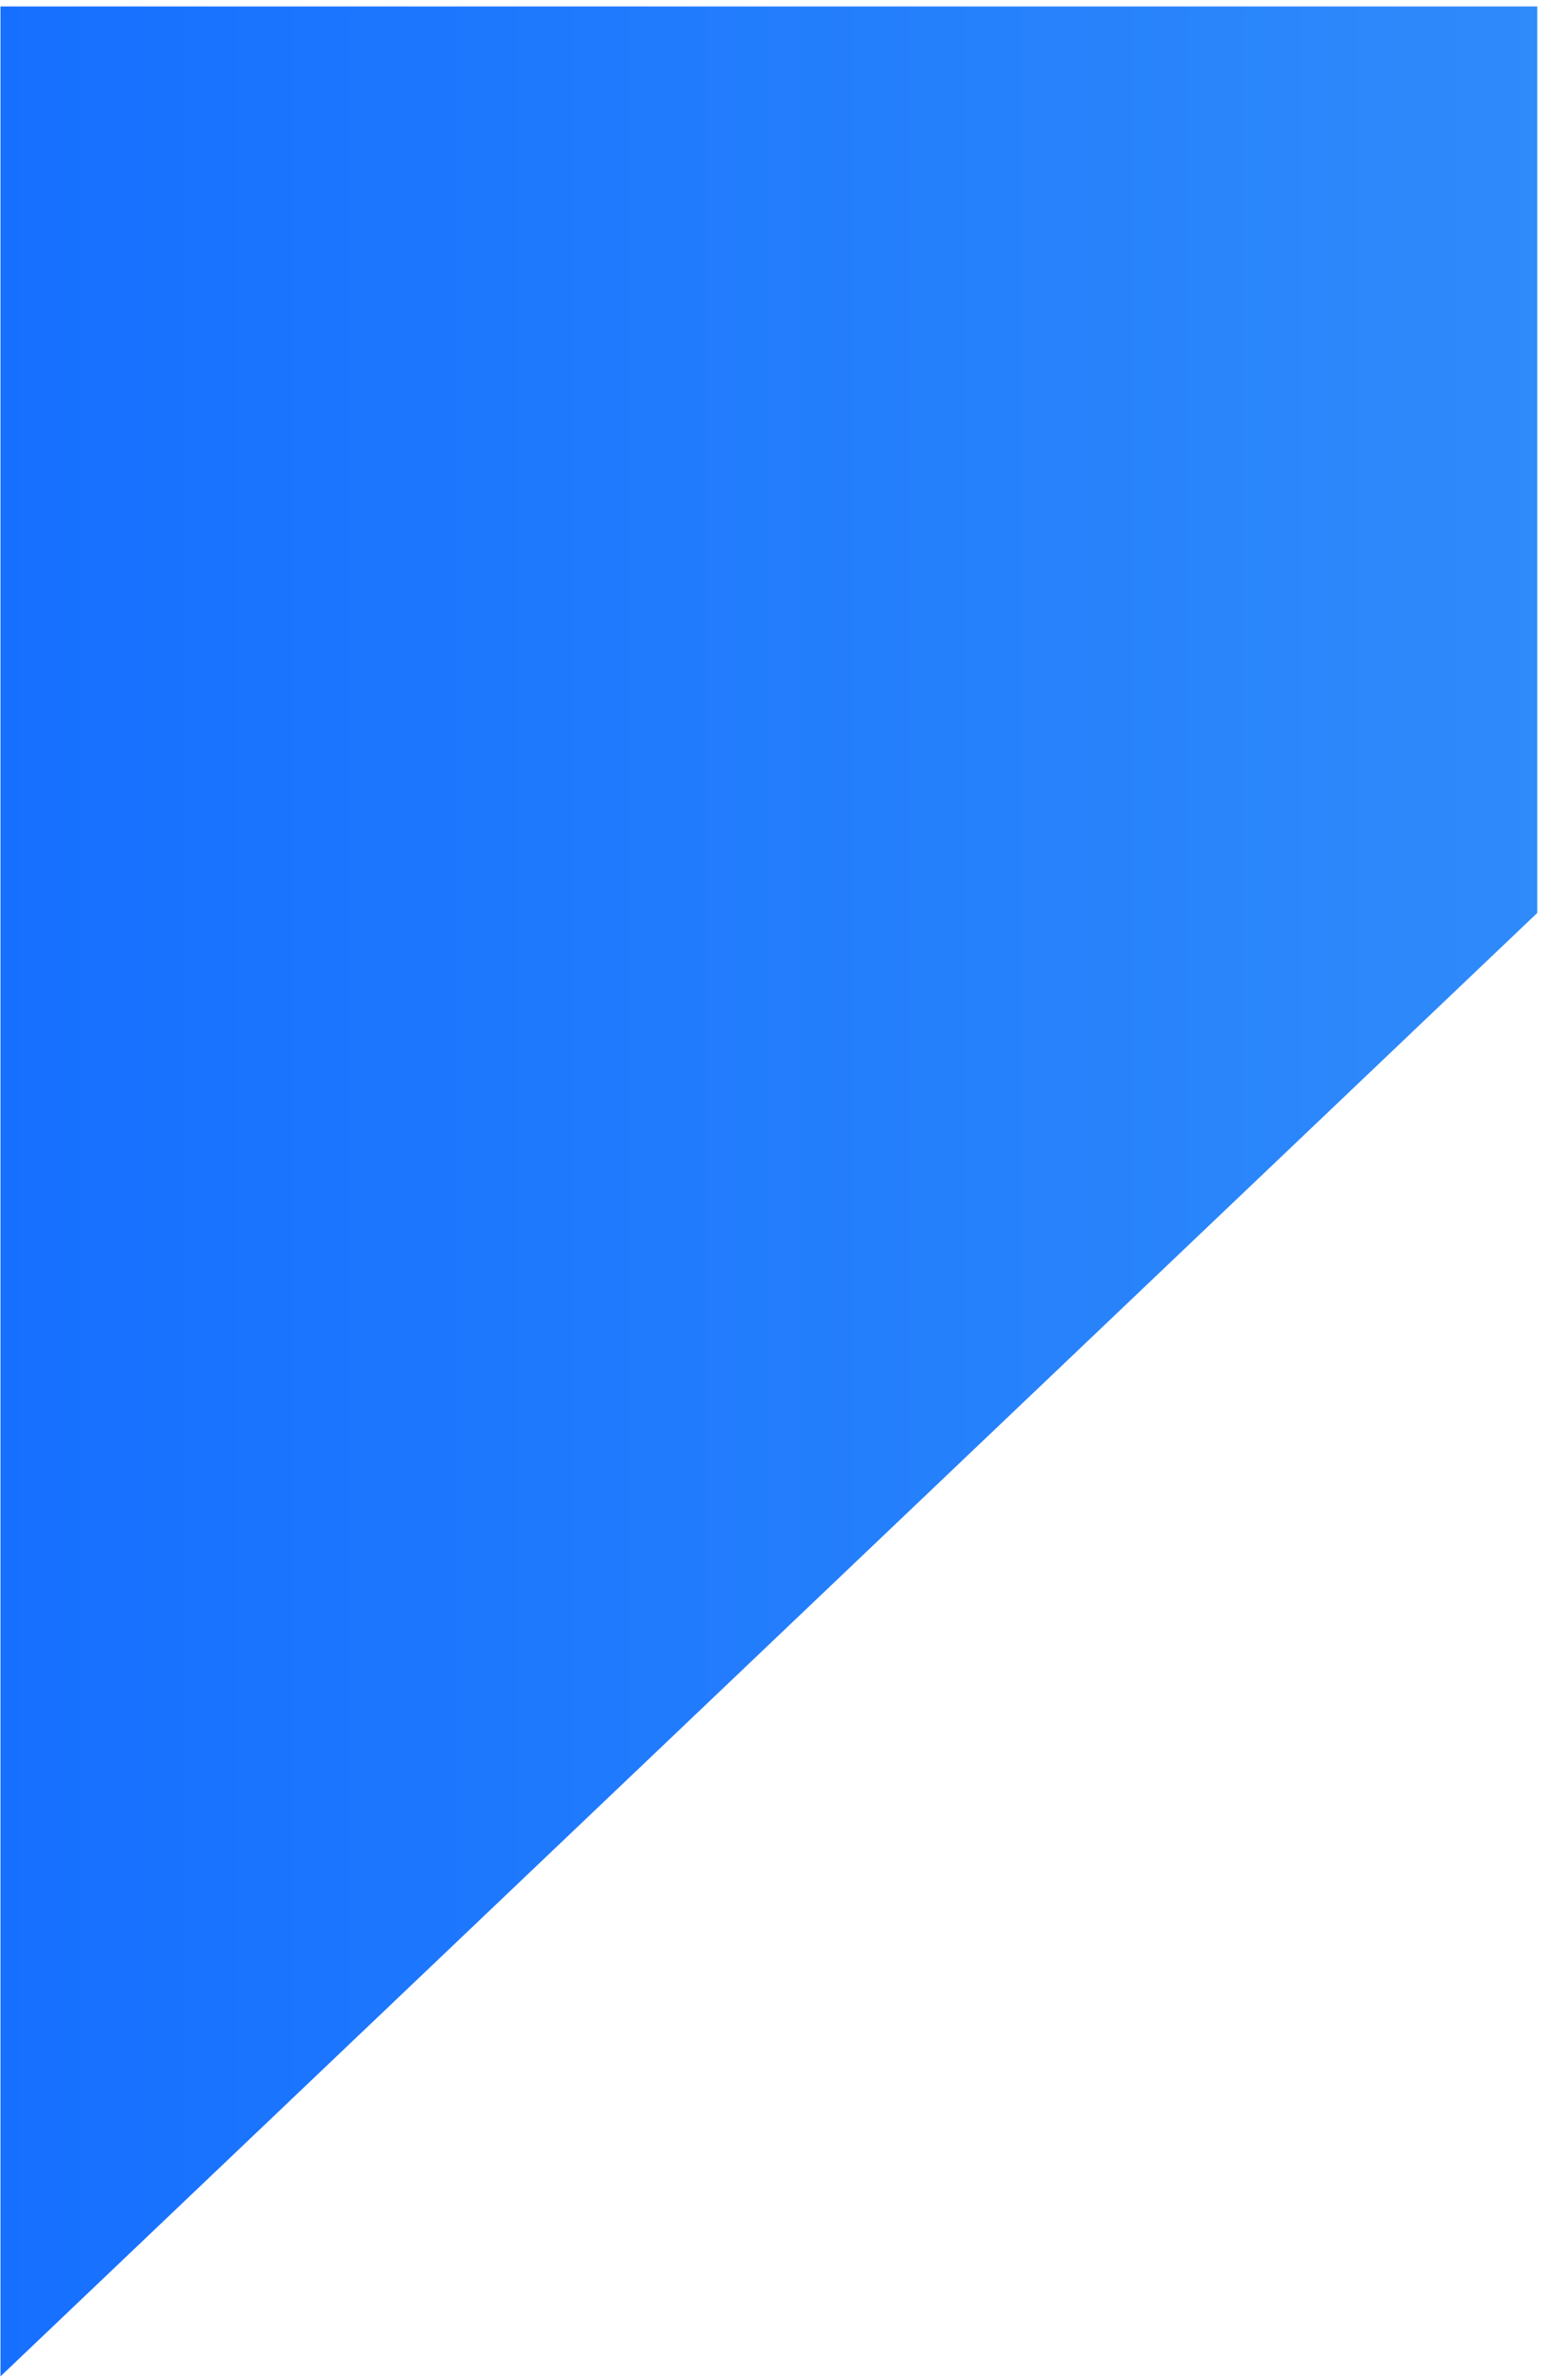 <svg xmlns="http://www.w3.org/2000/svg" width="73" height="112" viewBox="0 0 73 112" fill="none">
  <defs>
    <linearGradient id="grad2" x1="0%" y1="0%" x2="100%" y2="0%">
      <stop offset="0%" style="stop-color:#166fff" />
      <stop offset="100%" style="stop-color:#2f8bfa" />
    </linearGradient>
  </defs>
  <path d="M0.023 0.303V111.84L72.352 42.968V0.303H0.023Z" fill="url(#grad2)"/>
</svg>
